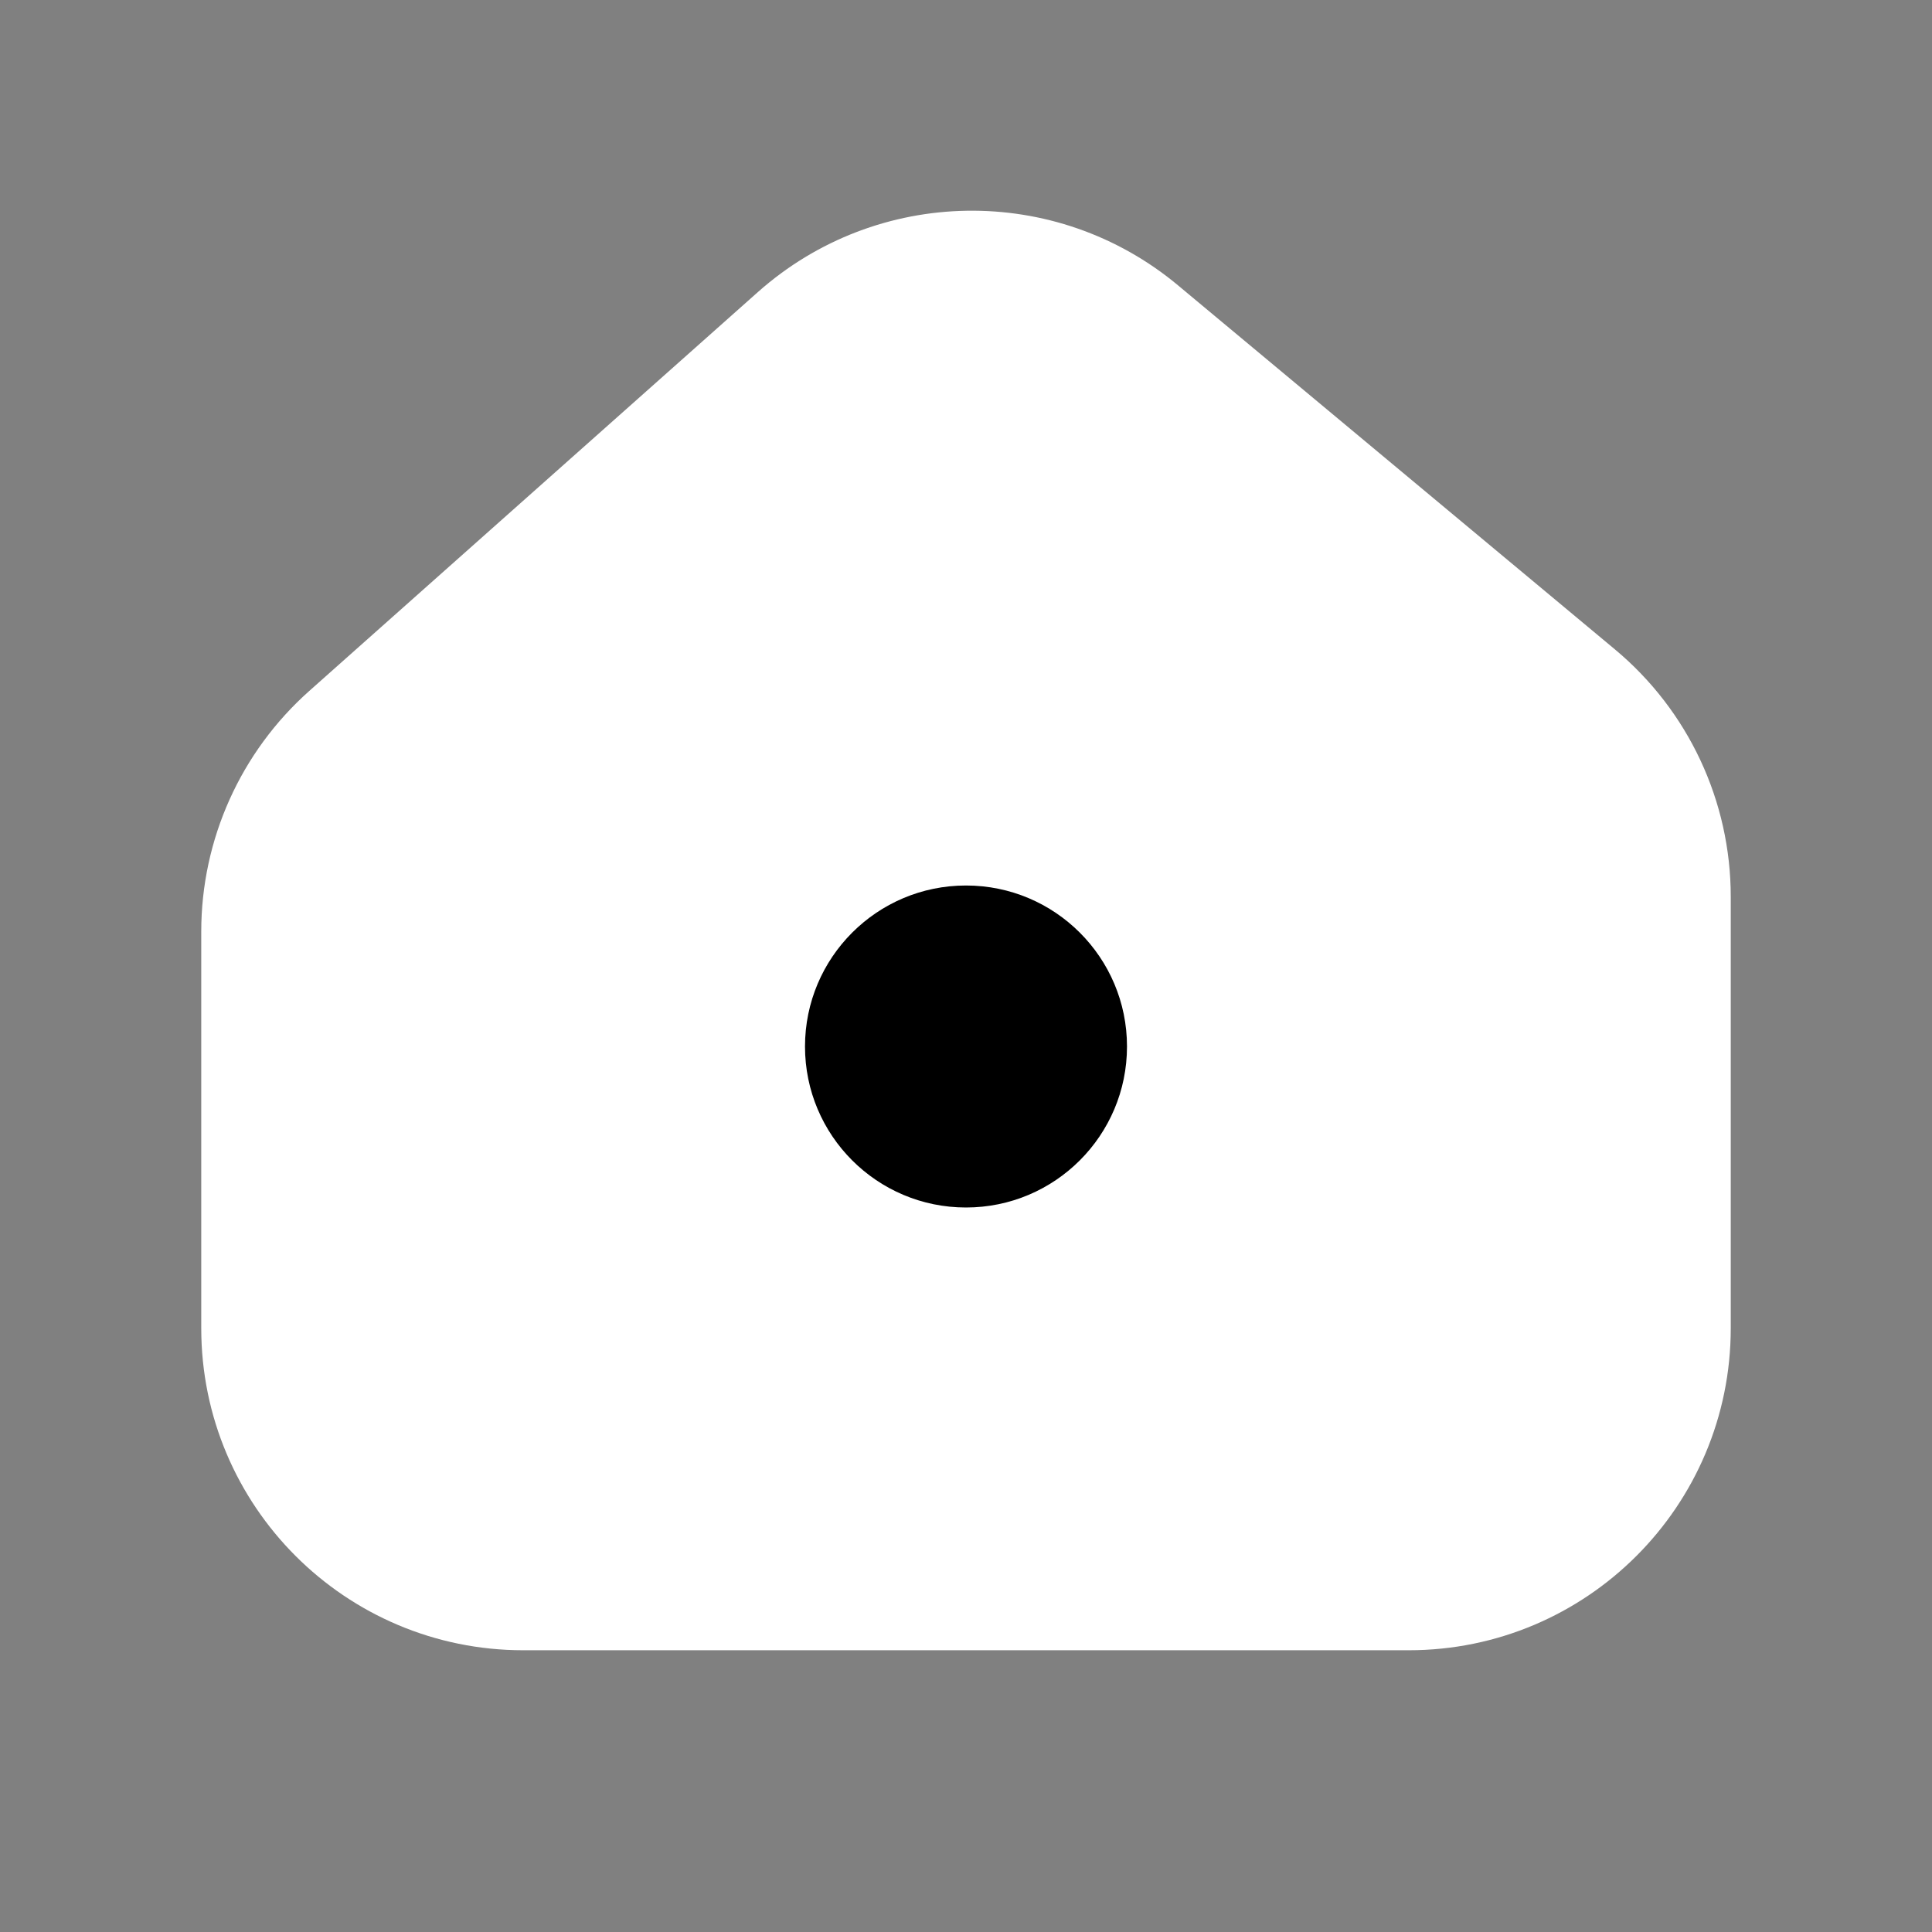 <svg width="24" height="24" viewBox="0 0 24 24" fill="none" xmlns="http://www.w3.org/2000/svg">
<rect x="0" y="0" width="24" height="24" fill="#808080" stroke="none"/>
<g clip-path="url(#clip0_738_6435)">
<path d="M3 16.5V11.572C3 10.572 3.428 9.62 4.175 8.956L9.748 4.001C11.043 2.851 12.984 2.82 14.314 3.929L19.741 8.451C20.539 9.116 21 10.101 21 11.139V16.5C21 18.433 19.433 20 17.5 20H6.5C4.567 20 3 18.433 3 16.5Z" fill="white" stroke="white"/>
<circle cx="12" cy="13" r="2" fill="black"/>
</g>
<defs>
<clipPath id="clip0_738_6435">
<rect width="24" height="24" fill="white"/>
</clipPath>
</defs>
</svg>
